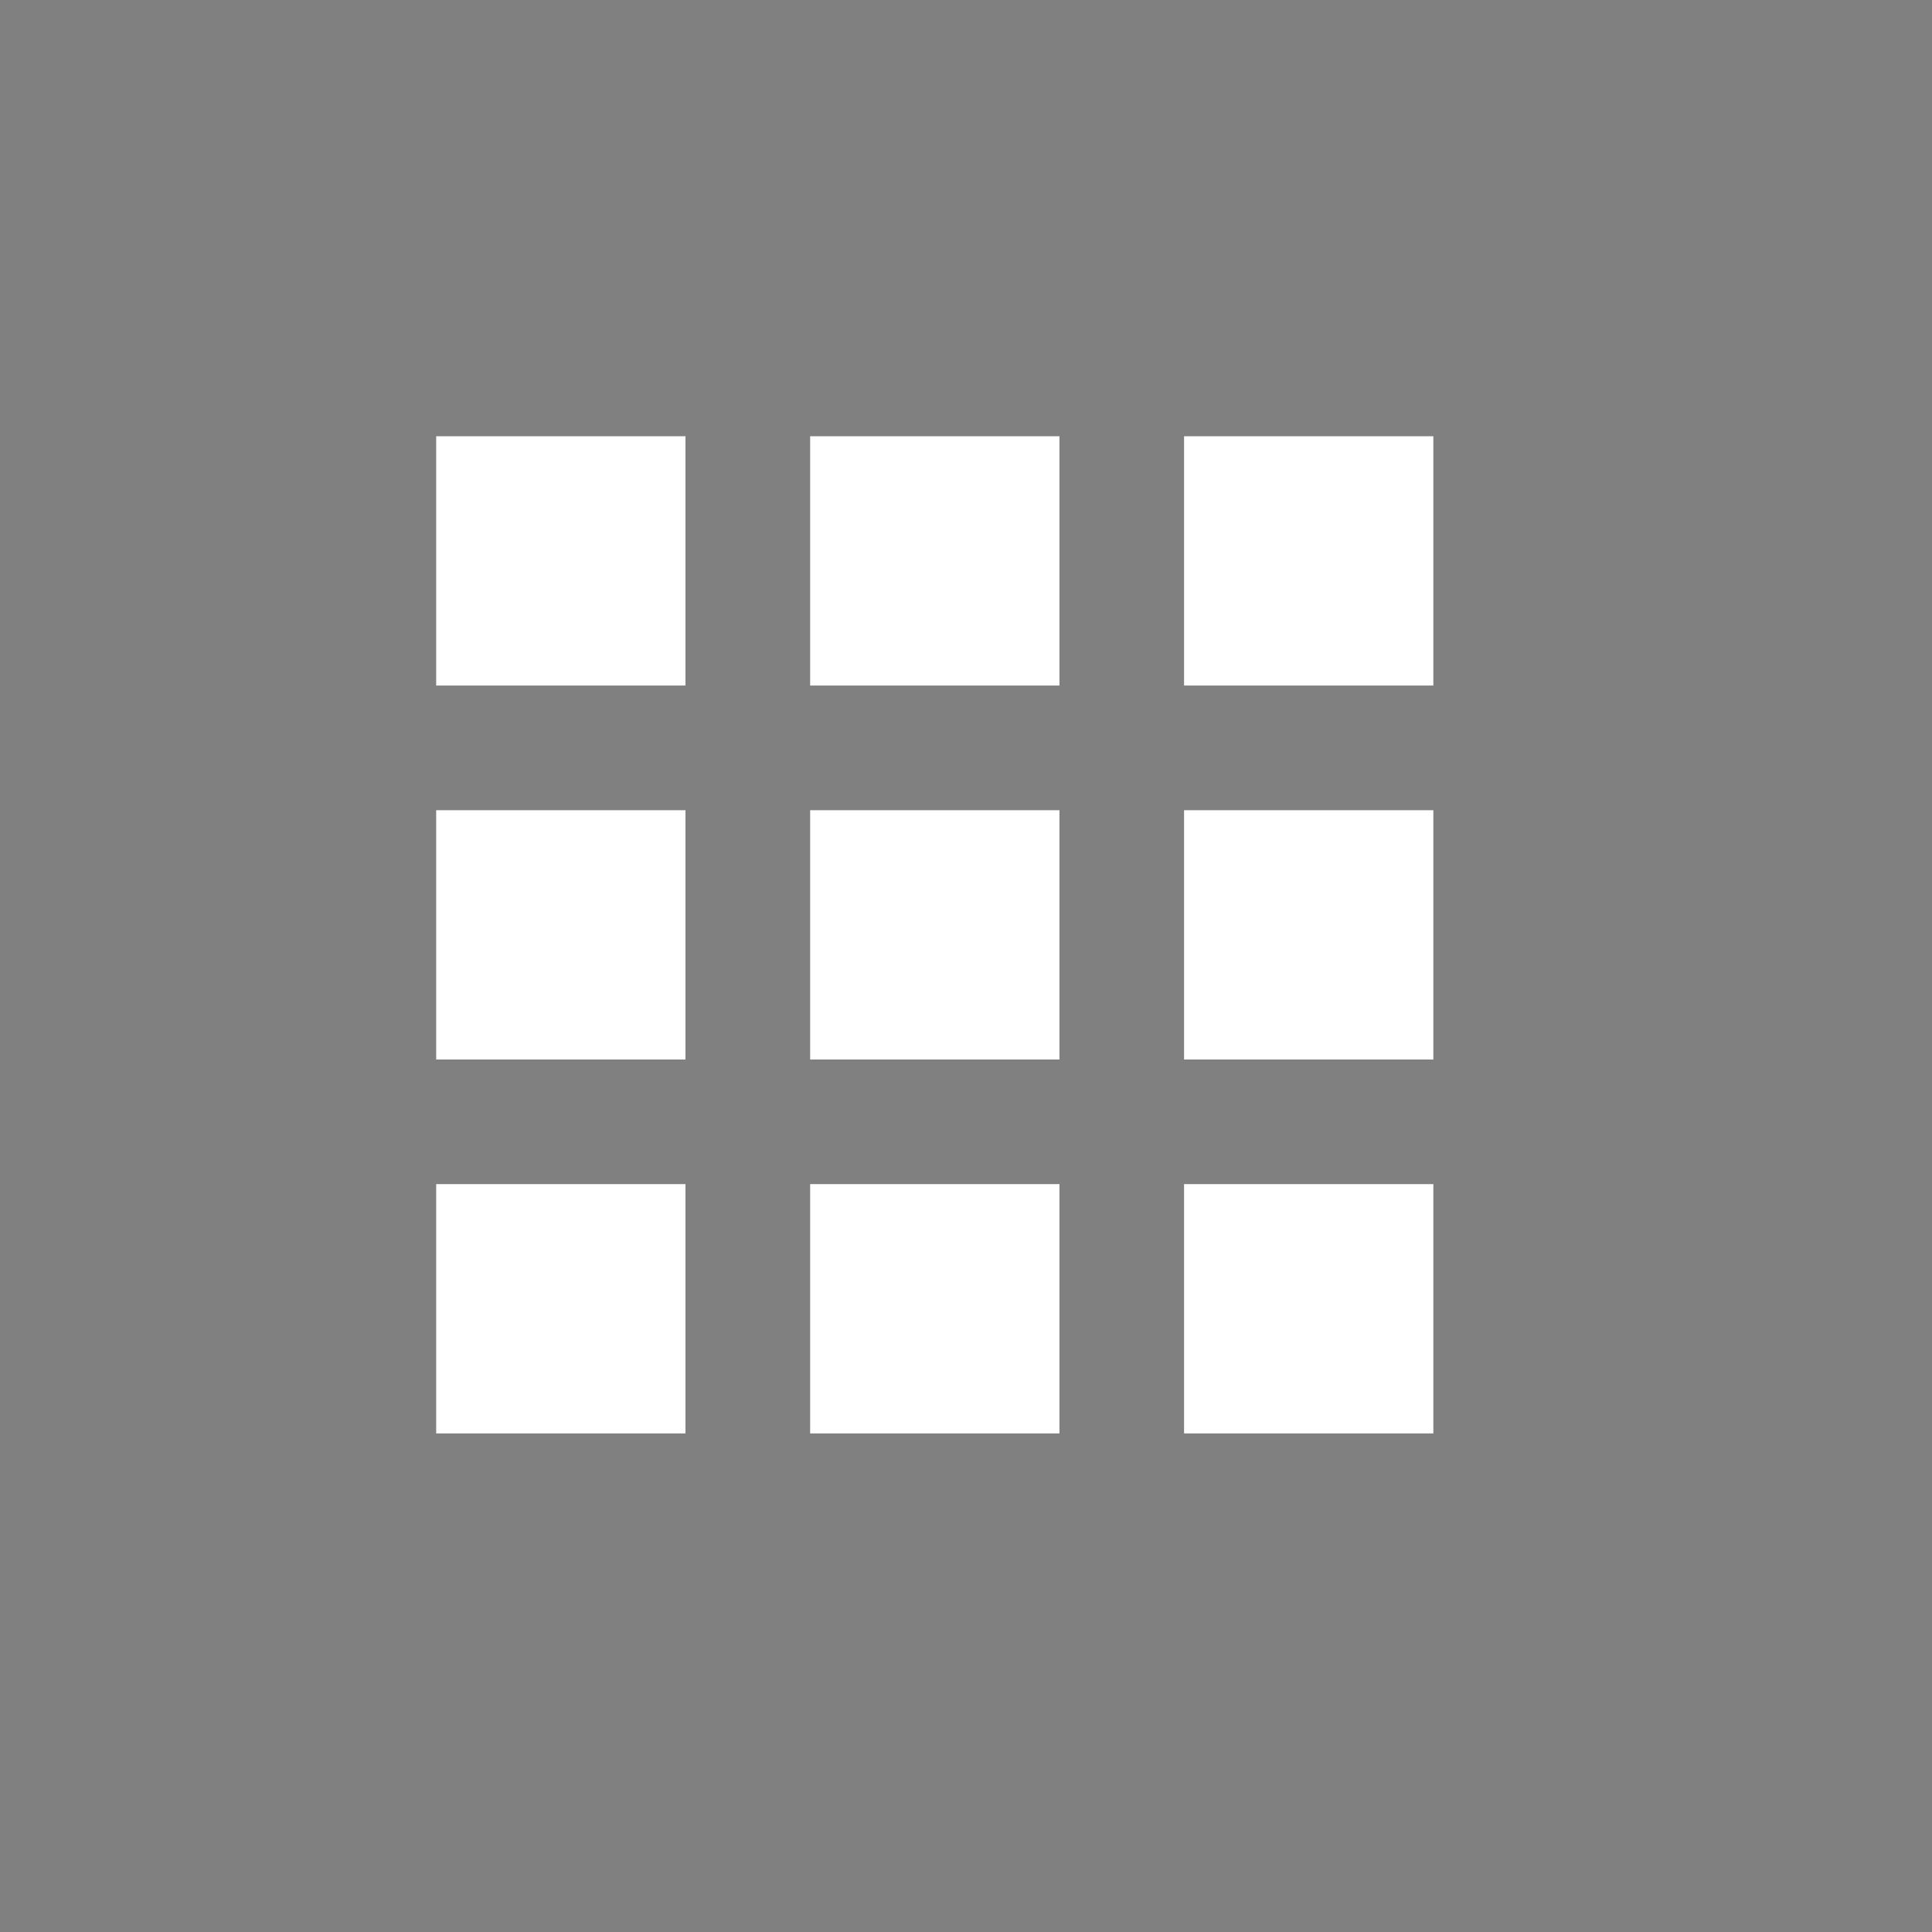 <svg width="30" height="30" viewBox="0 0 30 30" fill="none" xmlns="http://www.w3.org/2000/svg">
<rect x="0" y="0" width="30" height="30" fill="#333333" stroke="none"/>
<rect x="0.5" y="0.5" width="29" height="29" fill="#808080" stroke="#808080"/>
<path d="M6.773 6.774H10.644V10.645H6.773V6.774ZM12.58 6.774H16.451V10.645H12.58V6.774ZM18.386 6.774H22.257V10.645H18.386V6.774ZM6.773 12.581H10.644V16.452H6.773V12.581ZM12.58 12.581H16.451V16.452H12.58V12.581ZM18.386 12.581H22.257V16.452H18.386V12.581ZM6.773 18.387H10.644V22.258H6.773V18.387ZM12.58 18.387H16.451V22.258H12.58V18.387ZM18.386 18.387H22.257V22.258H18.386V18.387Z" fill="white"/>
</svg>
